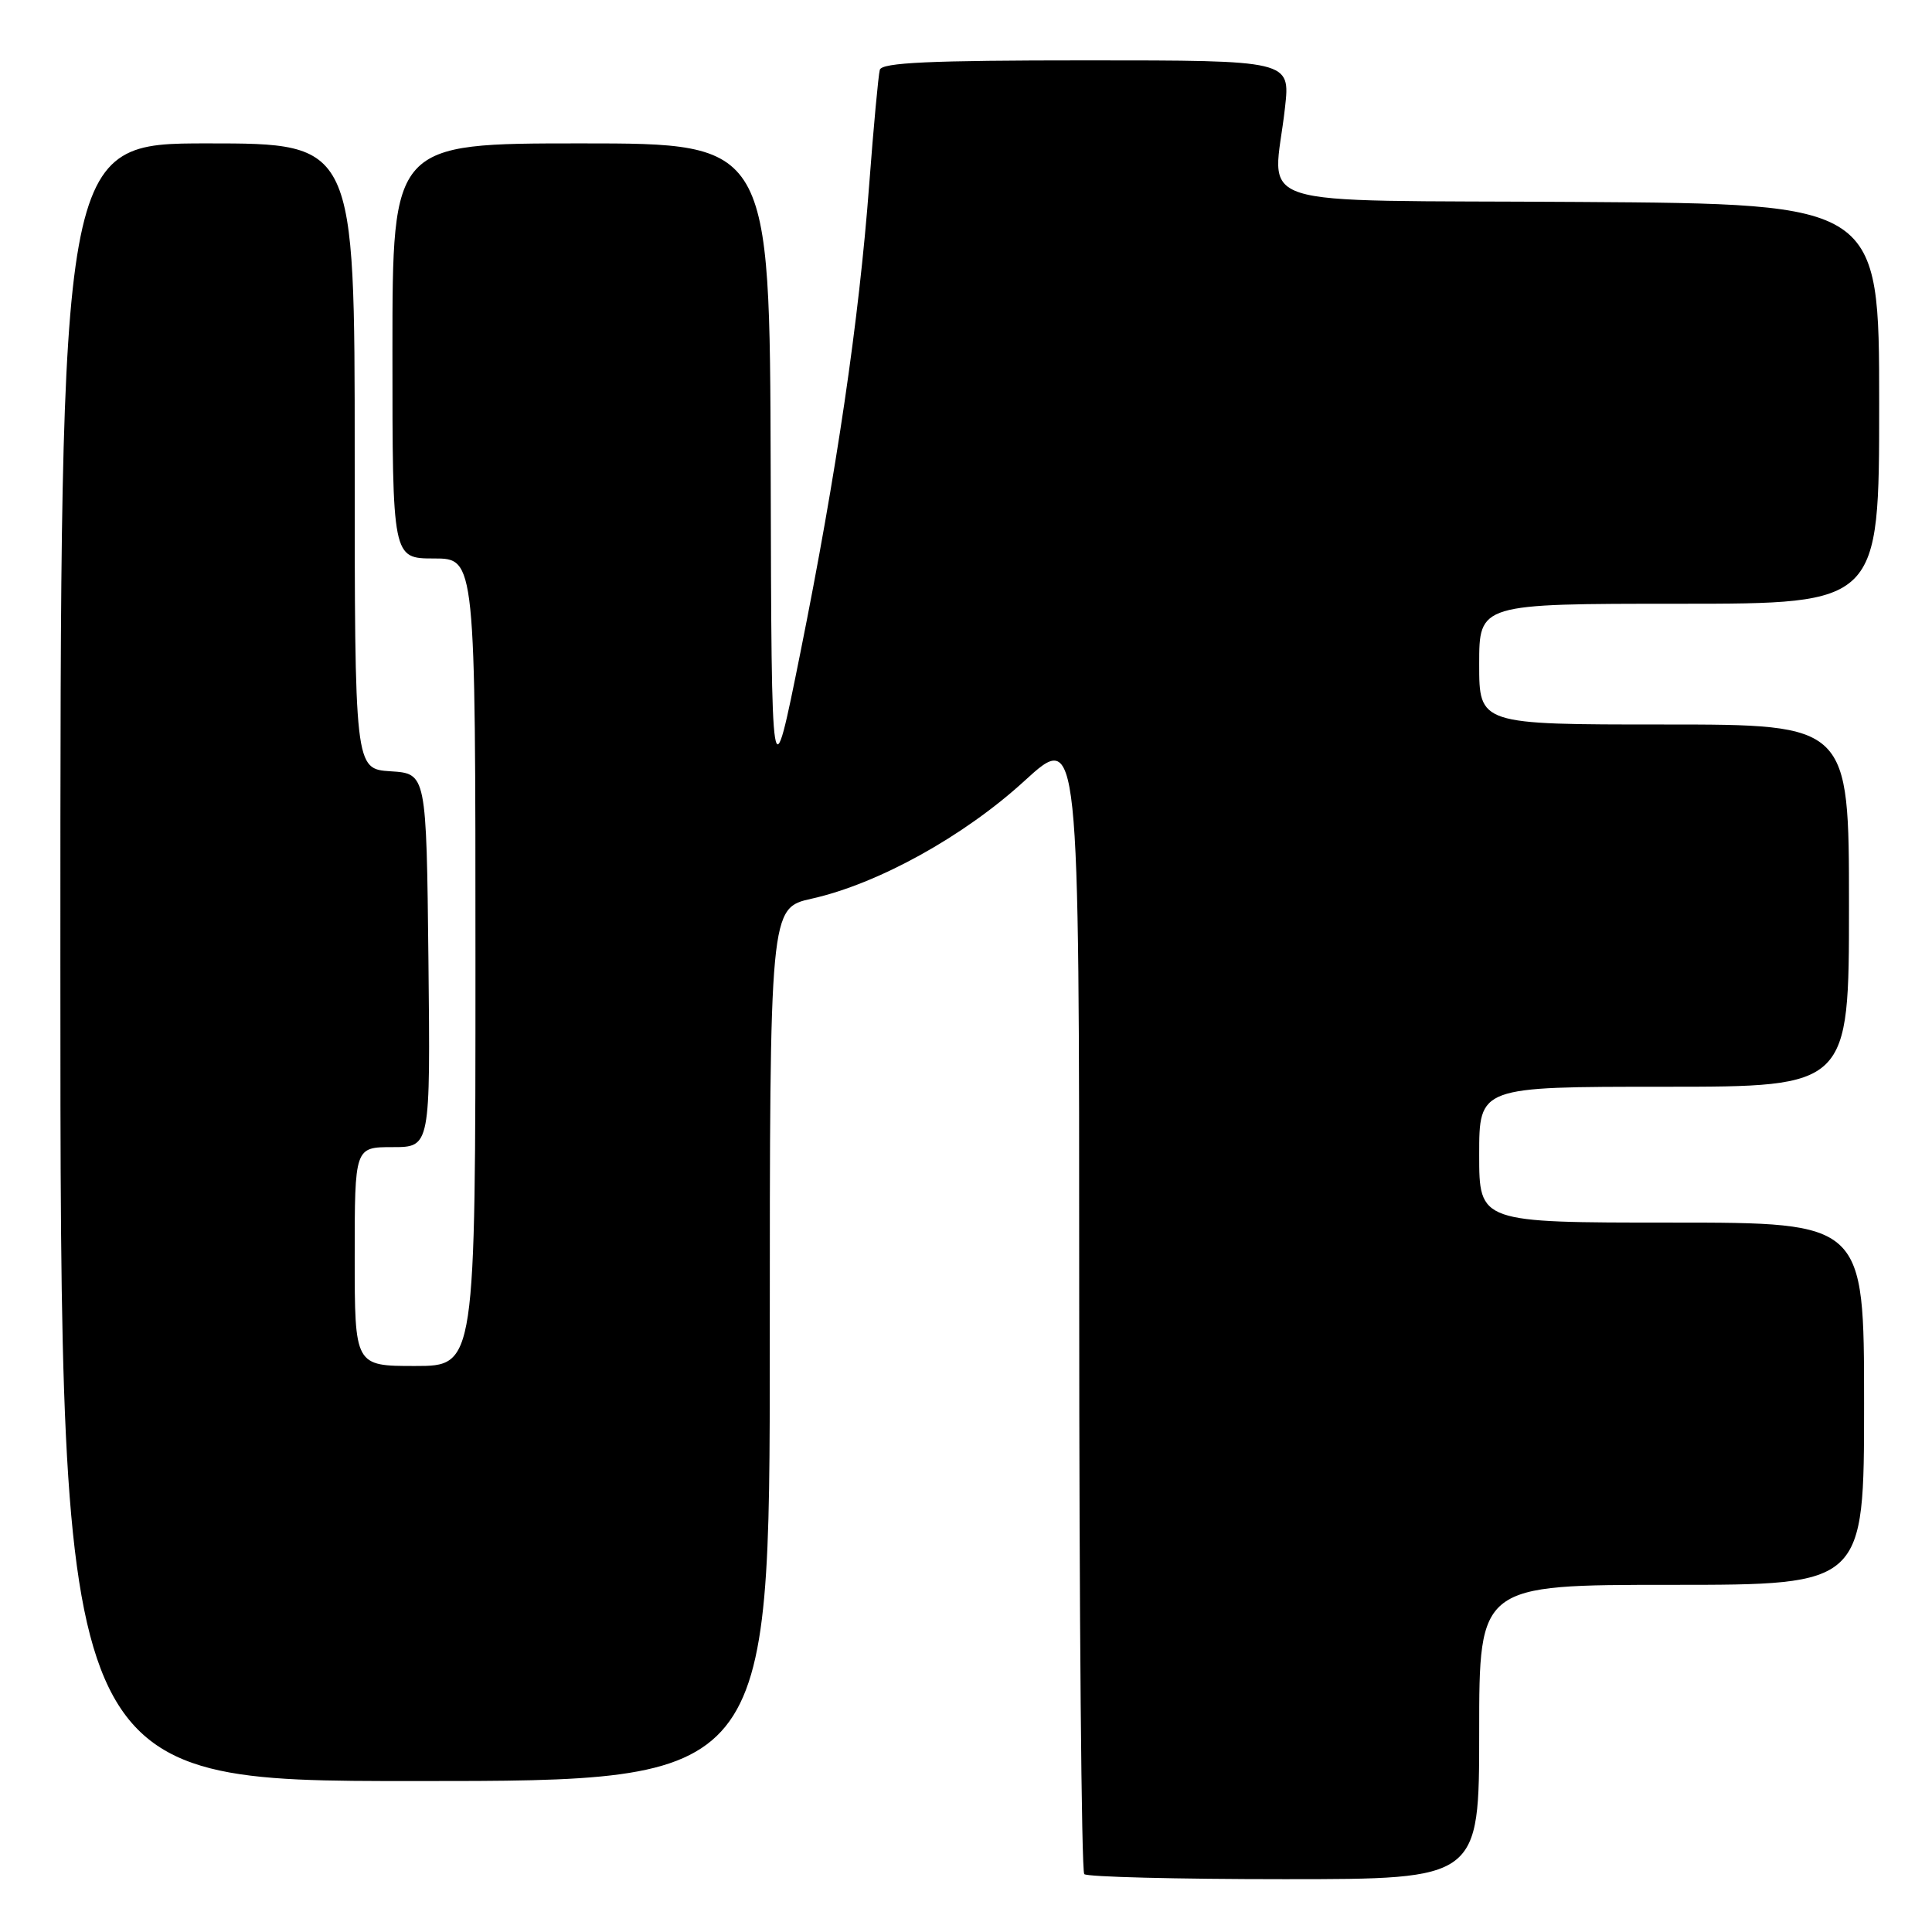 <?xml version="1.0" encoding="UTF-8" standalone="no"?>
<!DOCTYPE svg PUBLIC "-//W3C//DTD SVG 1.1//EN" "http://www.w3.org/Graphics/SVG/1.1/DTD/svg11.dtd" >
<svg xmlns="http://www.w3.org/2000/svg" xmlns:xlink="http://www.w3.org/1999/xlink" version="1.1" viewBox="0 0 256 256">
 <g >
 <path fill="currentColor"
d=" M 196.00 229.50 C 196.00 210.00 196.00 210.00 221.50 210.00 C 247.00 210.00 247.00 210.00 247.00 186.00 C 247.00 162.00 247.00 162.00 221.50 162.00 C 196.00 162.00 196.00 162.00 196.00 153.00 C 196.00 144.00 196.00 144.00 220.50 144.00 C 245.00 144.00 245.00 144.00 245.00 120.00 C 245.00 96.00 245.00 96.00 220.50 96.00 C 196.00 96.00 196.00 96.00 196.00 88.00 C 196.00 80.00 196.00 80.00 222.50 80.00 C 249.00 80.00 249.00 80.00 249.00 53.51 C 249.00 27.02 249.00 27.02 209.25 26.76 C 164.11 26.46 168.75 27.95 170.27 14.25 C 170.97 8.00 170.97 8.00 143.95 8.00 C 123.20 8.00 116.85 8.29 116.58 9.25 C 116.39 9.94 115.75 16.80 115.17 24.50 C 113.82 42.46 110.85 62.62 106.05 86.50 C 102.23 105.50 102.23 105.50 102.12 62.25 C 102.00 19.00 102.00 19.00 77.00 19.00 C 52.00 19.00 52.00 19.00 52.00 46.50 C 52.00 74.00 52.00 74.00 57.50 74.00 C 63.00 74.00 63.00 74.00 63.00 127.50 C 63.00 181.00 63.00 181.00 55.00 181.00 C 47.00 181.00 47.00 181.00 47.00 166.50 C 47.00 152.00 47.00 152.00 52.02 152.00 C 57.03 152.00 57.03 152.00 56.77 127.25 C 56.50 102.50 56.50 102.50 51.75 102.20 C 47.00 101.89 47.00 101.89 47.00 60.45 C 47.00 19.00 47.00 19.00 27.50 19.00 C 8.00 19.00 8.00 19.00 8.00 127.50 C 8.00 236.00 8.00 236.00 55.00 236.00 C 102.00 236.00 102.00 236.00 102.00 178.16 C 102.00 120.32 102.00 120.32 107.55 119.08 C 116.36 117.11 127.72 110.82 135.75 103.47 C 143.00 96.84 143.00 96.84 143.00 172.25 C 143.00 213.73 143.30 247.97 143.67 248.33 C 144.03 248.70 155.96 249.00 170.17 249.00 C 196.00 249.00 196.00 249.00 196.00 229.50 Z "/>
</g>
</svg>